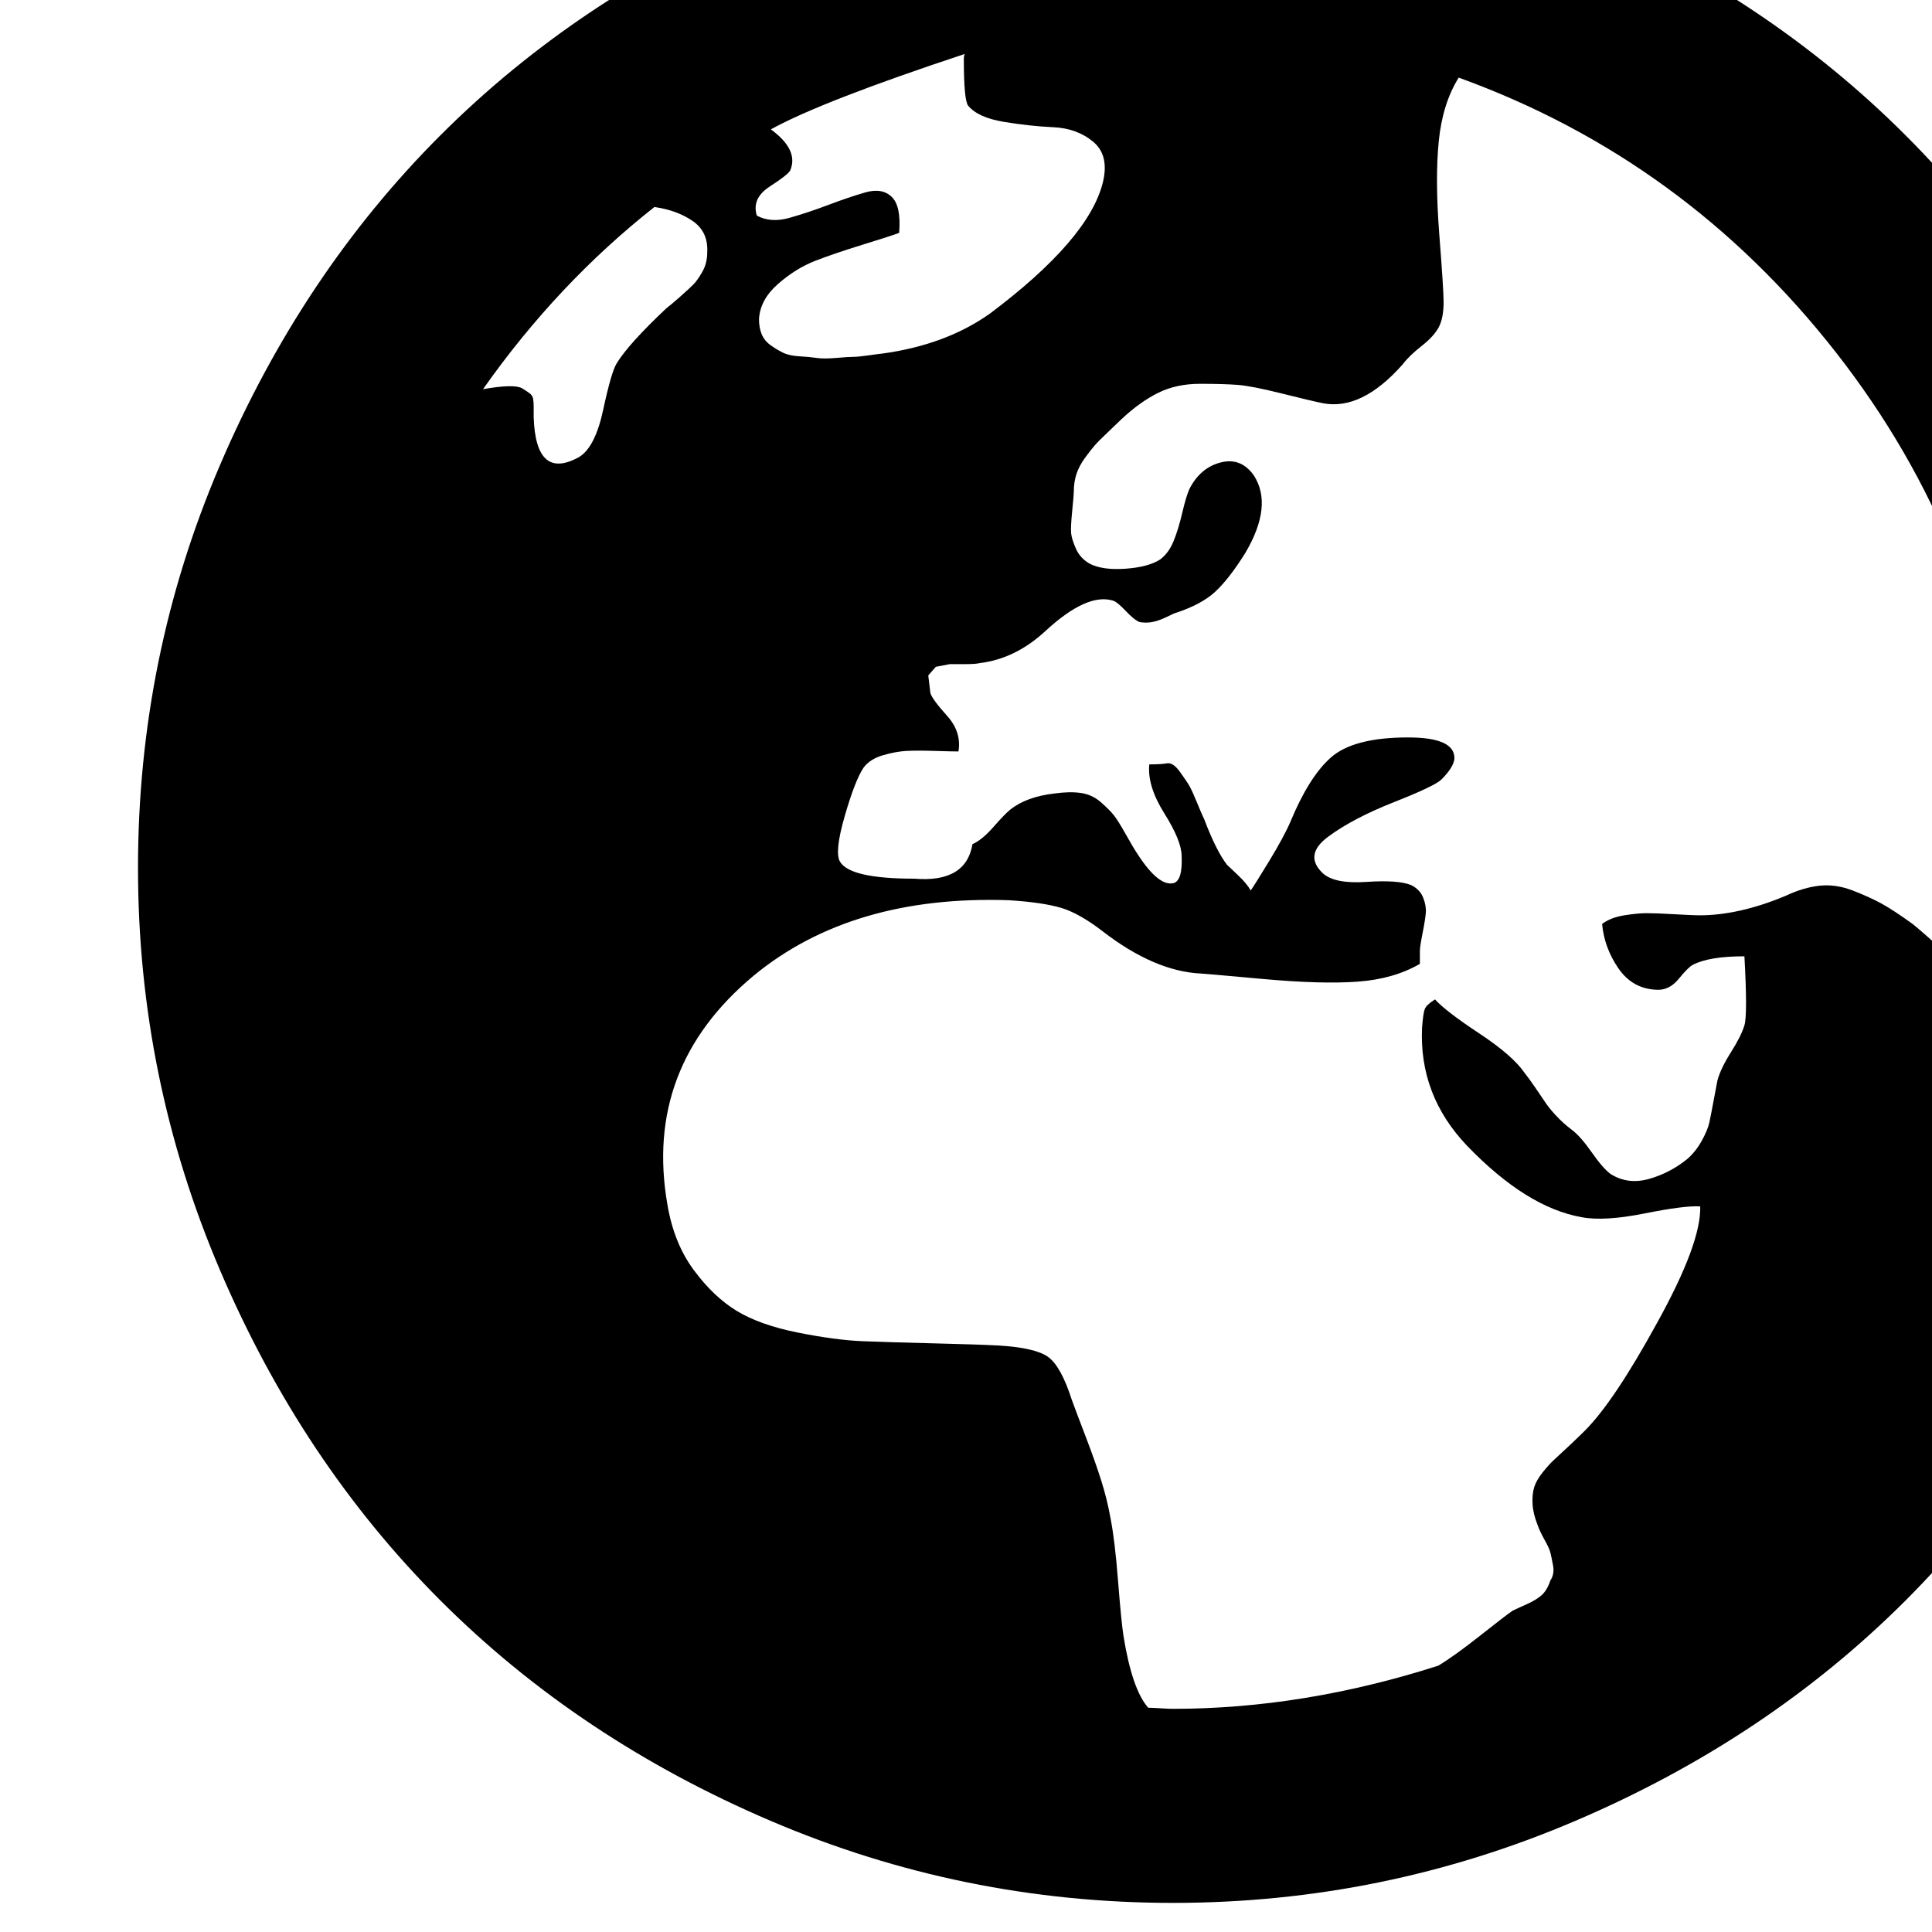 <svg width="1792" height="1792" xmlns="http://www.w3.org/2000/svg"><path d="M128 805q0-196 76-373.5t204.5-306T715-79t373-76 373 76 306.5 204.5 204.5 306 76 373.5q0 195-76 373t-204.5 306.5T1461 1689t-373 76-373-76-306.5-204.5T204 1178t-76-373zm320-444q28-5 36-1 5 3 7.5 5t3 5 .5 7v10q2 59 42 37 15-9 22.5-44t12.5-43q11-18 46-51 4-3 12.5-10.5T643 264t8.5-12 4.5-18q1-19-13.5-29T607 192q-90 71-159 169zm171 756q6 36 24.5 61t40 38 56.5 20 60 8 66 2 60 2q34 2 46 10.5t22 39.5q4 11 13 34.5t14.5 41 8.5 34.5q4 20 7 58t5 51q8 50 23 67 4 0 11.5.5t11.5.5q121 0 246-40 15-9 39-28t30-23q4-2 13-6t14-8.5 8-13.5q4-6 2.5-14t-2.5-12-5.5-12-6.5-14q-4-10-4.5-19t1.5-15.5 8-14 11-12 14-13 14-13.5q27-27 67-100 41-74 40-108-14-1-51.5 6.5t-58.5 3.5q-51-9-106-66-45-47-42-110 1-13 2.5-17t9.5-9q10 11 41 31.5t42 36.5q4 5 10.5 14.5t9.5 14 9.5 11.5 14.5 13 18.5 21 17.5 20q16 10 35.5 4.5t35.5-18.5q8-7 13.5-17t7-17 4-20.5 3.5-18.5q3-11 12.5-26t12.5-25 0-64q-33 0-48 8-4 2-13 13t-21 10q-22-1-35-20t-15-41q8-6 20.5-8t21-2 26 1 22.5 1q37 0 80-18 17-8 32-9.5t30.5 4.5 26.5 12 29 19q5 4 13.5 11.5t15 13.5 14.5 11 15 4 13-8q7-8 8-24.5t-.5-38-1.5-27.5l5-42q1-6 9-24-22-227-162-406T1353 72q-15 24-18.5 59t.5 86.5 4 62.5q0 15-4.5 23.5t-16 17.5-17.5 17q-38 43-74 36-10-2-38-9t-41-8-35-1-39 8.5-34 24.5q-3 3-12 11.5t-12.5 12.5-9 11.5-8 15T996 456q0 3-1.5 18t-1 20.5T998 509t13 14q12 6 33 4.5t32-8.5q8-6 12.5-17t8-26 6.5-22q10-20 29-25t31 12q18 28-8 72-15 24-28 36t-38 20q-2 1-8.5 4t-12 4-11.5 0q-5-2-13-10.5t-12-9.5q-24-7-62 28-28 26-61 30-4 1-13 1h-15l-13 2.5-7 8 2 16.5q2 6 15.5 21t10.5 33q-6 0-22-.5t-26 0-22 4-18 11.5q-8 12-17.5 45t-4.5 42q9 16 69 16 48 4 54-32 9-4 19.5-16t15.5-16q15-12 41-15 14-2 24.5-.5t18.5 8.5 12 12 11 17.5 11 18.5q20 31 34 27 8-3 7-25 0-14-16-39.5t-14-45.5q11 0 16.5-1t12 8 9 13.5 7 15.5 6.5 15q11 29 21 42 1 1 10 9.5t12 14.5q3-4 17-27t20-37q17-41 37-59 21-19 72-19 44 0 43 20-1 8-12 19-6 6-44 21t-61 32-5 34q11 10 40.5 8t41.5 3q8 4 11 11.5t2.5 14-3 19-2.5 16.5v12q-24 14-57.5 16.5T1171 908t-57-5q-43-2-91-39-22-17-39-22t-48-7q-146-5-237 70-102 85-80 212zm83-917q13 7 30.5 2t36-12 34-11.5 24.5 4 7 33.5q-8 3-34 11t-44 15-34.5 21.5T704 296q0 8 2.5 14t8 10 11.5 7 15.5 3.5 16 1.5 18 0 16-1 15-1.5T818 328q59-8 100-37 92-69 105-122 6-25-9-37.5T977 118t-46-5-33-15q-4-5-4-43 0-4 1-5-133 44-180 70 26 19 18 38-2 4-19 15t-12 27z" fill="undefined"/></svg>